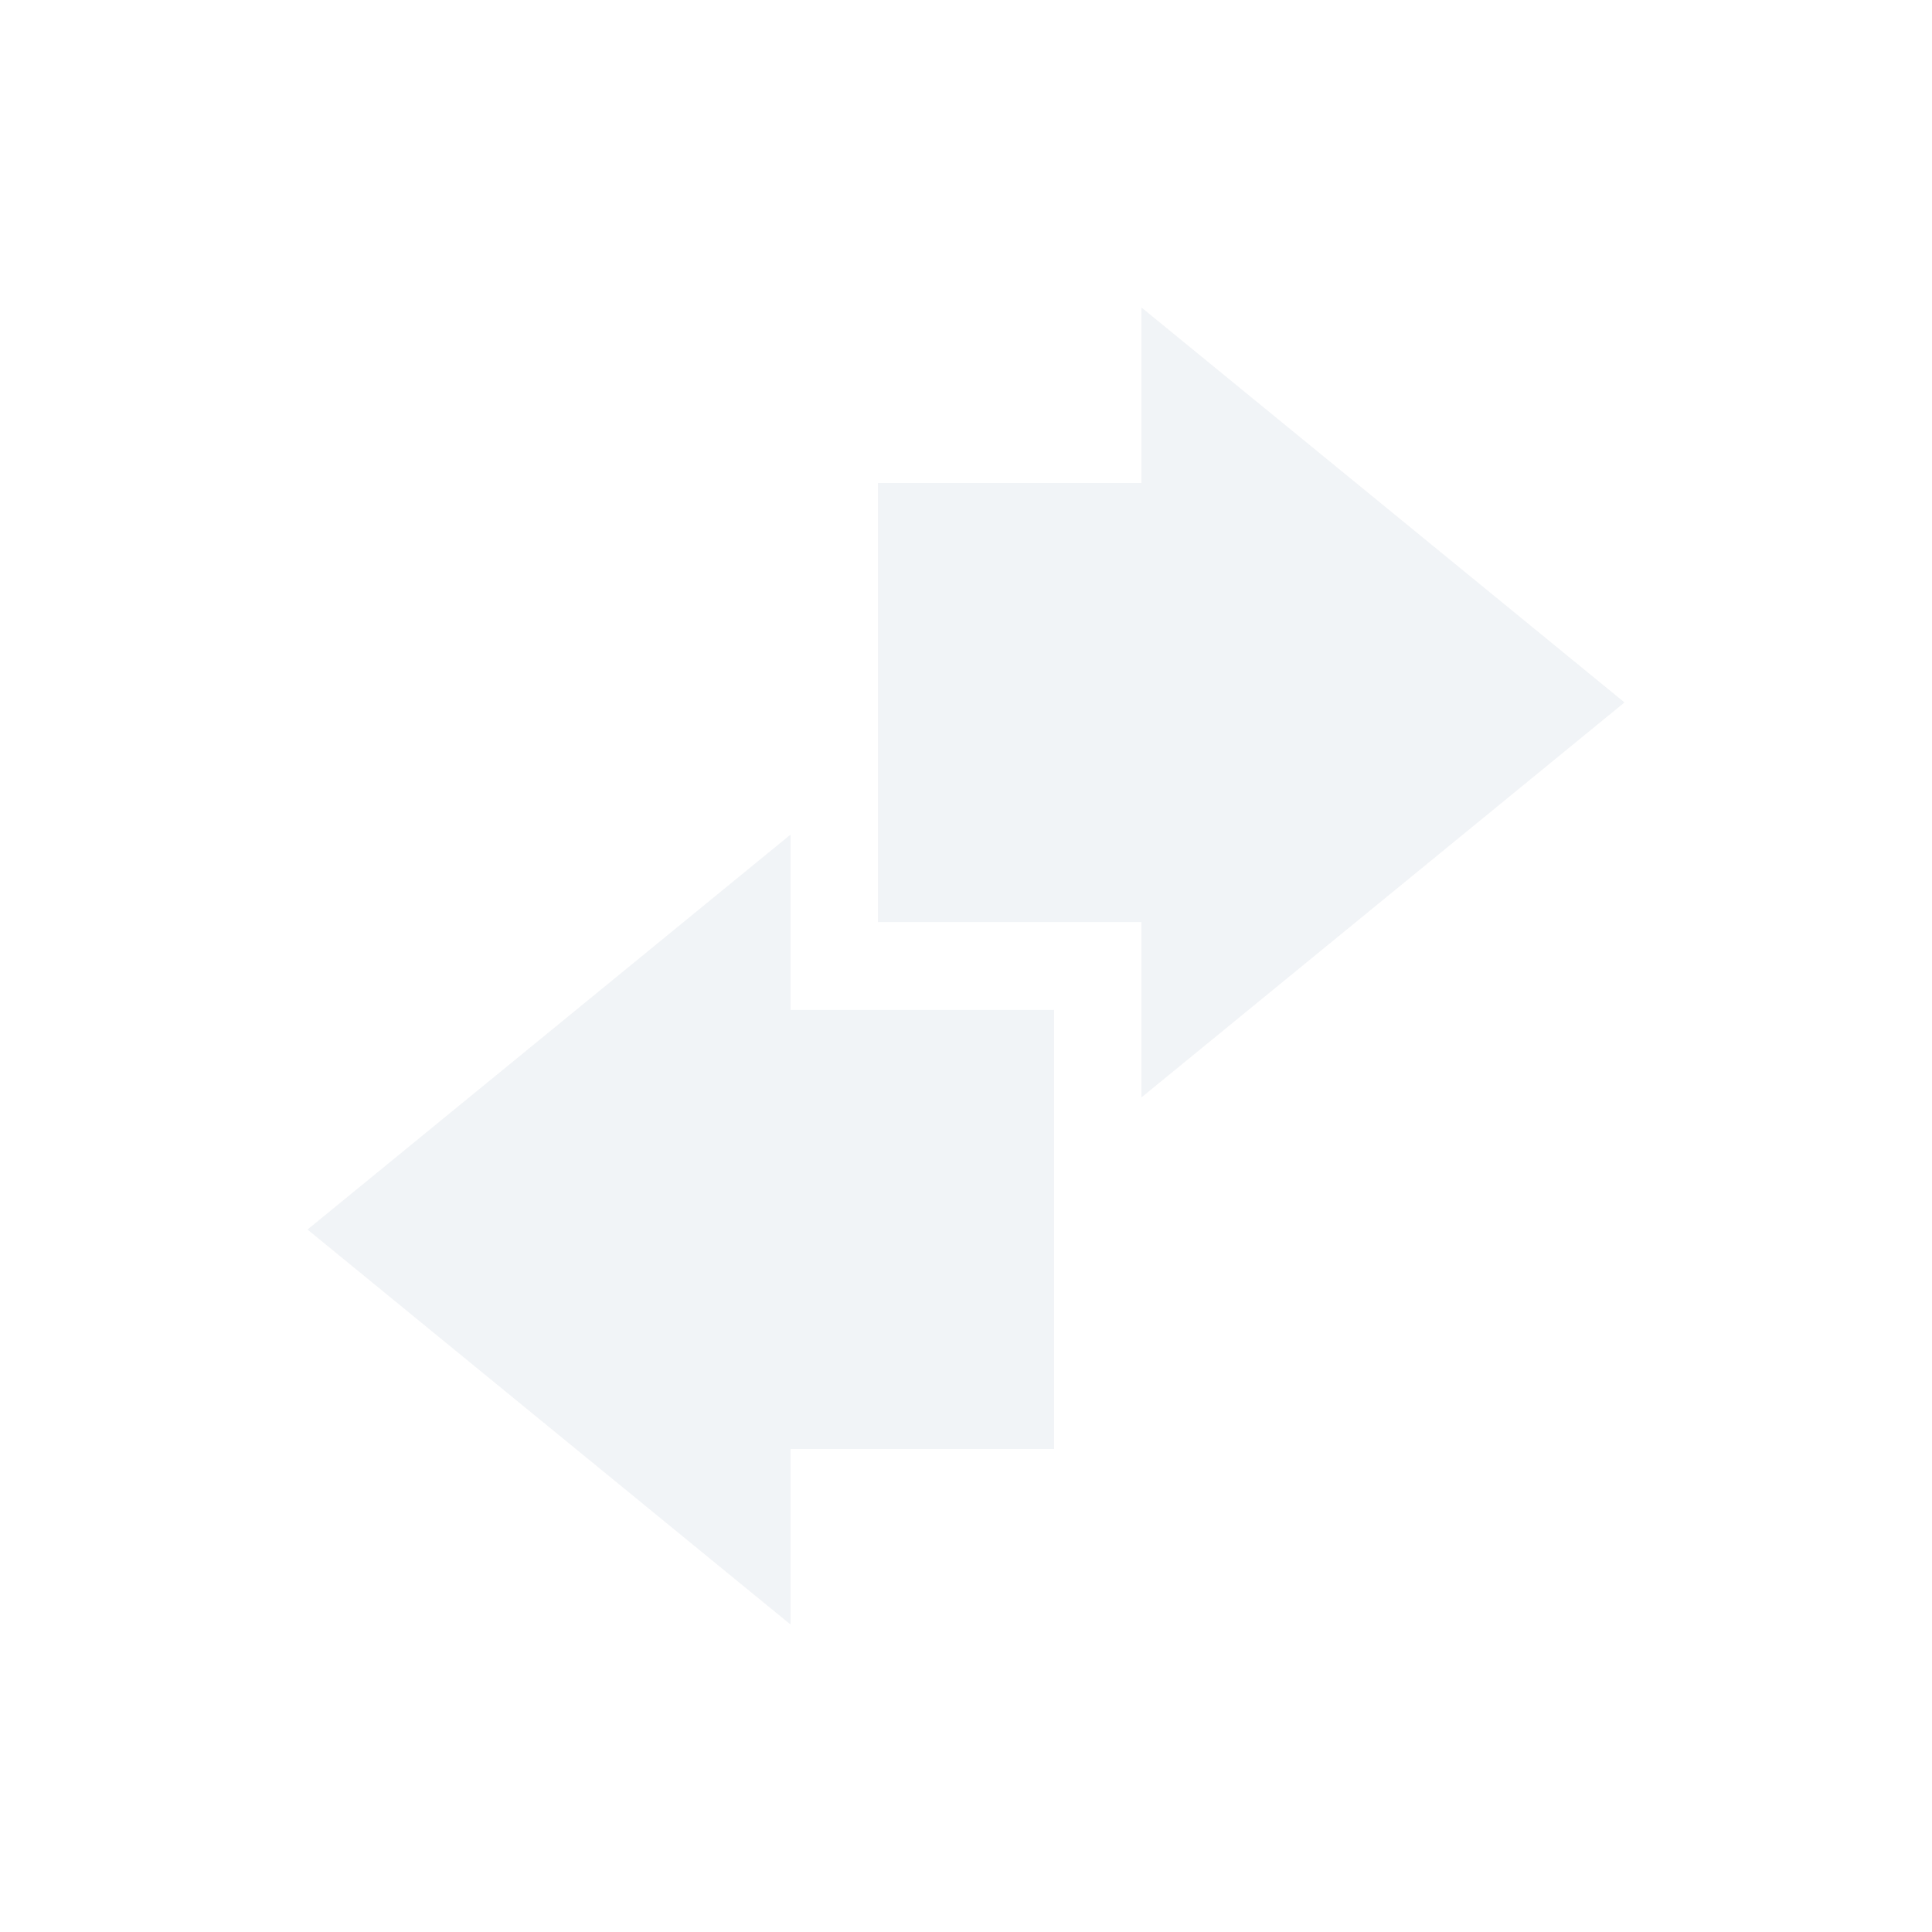 <svg height="12pt" viewBox="0 0 12 12" width="12pt" xmlns="http://www.w3.org/2000/svg" xmlns:xlink="http://www.w3.org/1999/xlink"><filter id="a" height="100%" width="100%" x="0%" y="0%"><feColorMatrix in="SourceGraphic" type="matrix" values="0 0 0 0 1 0 0 0 0 1 0 0 0 0 1 0 0 0 1 0"/></filter><mask id="b"><g filter="url(#a)"><path d="m0 0h12v12h-12z" fill-opacity=".302"/></g></mask><clipPath id="c"><path d="m0 0h12v12h-12z"/></clipPath><mask id="d"><g filter="url(#a)"><path d="m0 0h12v12h-12z" fill-opacity=".302"/></g></mask><clipPath id="e"><path d="m0 0h12v12h-12z"/></clipPath><g clip-path="url(#c)" mask="url(#b)"><path d="m7.09 6.816 3-2.453-3-2.453v1.09c-.543 0-1.09 0-1.637 0v2.727h1.637zm0 0" fill="#d1d9e3"/></g><g clip-path="url(#e)" mask="url(#d)"><path d="m4.91 5.184-3 2.453 3 2.453v-1.09h1.637v-2.727h-1.637zm0 0" fill="#d1d9e3"/></g></svg>